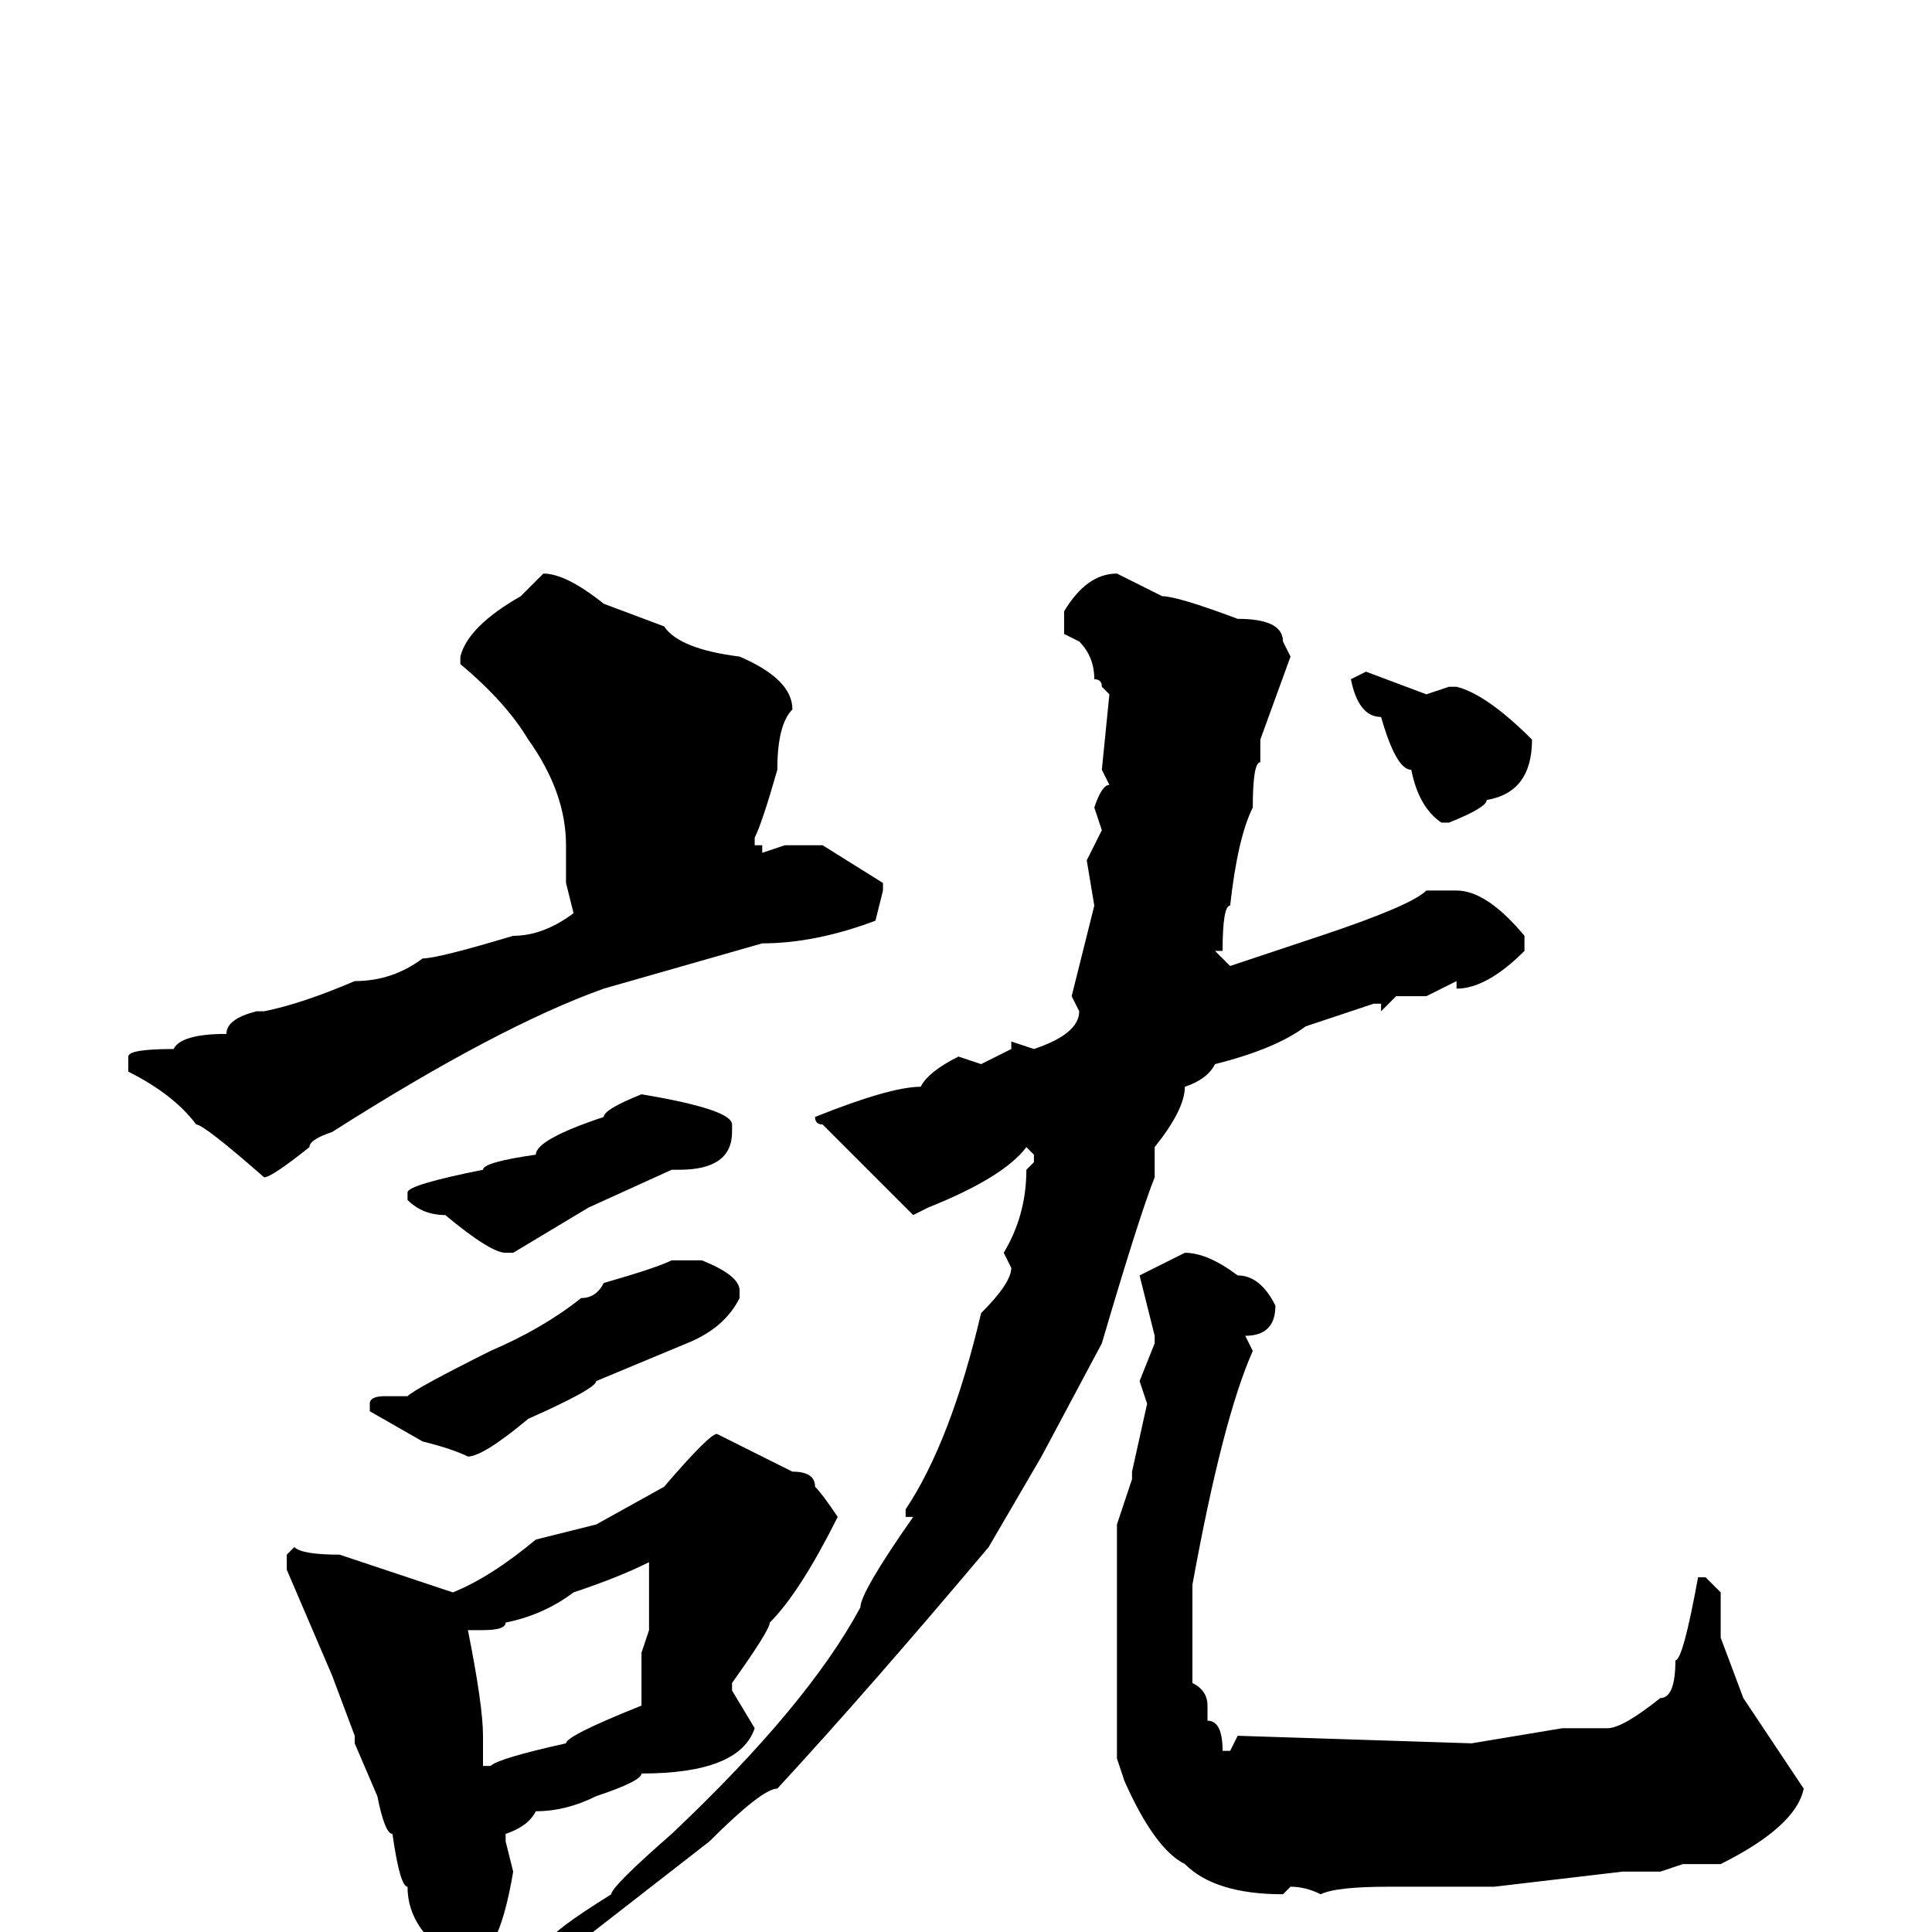 <svg xmlns="http://www.w3.org/2000/svg" viewBox="0 -256 256 256">
	<path fill="#000000" d="M72 -180Q75 -180 80 -176L88 -173Q90 -170 98 -169Q105 -166 105 -162Q103 -160 103 -154Q101 -147 100 -145V-144H101V-143L104 -144H109L117 -139V-138L116 -134Q108 -131 101 -131L80 -125Q66 -120 44 -106Q41 -105 41 -104Q36 -100 35 -100Q27 -107 26 -107Q23 -111 17 -114V-116Q17 -117 23 -117Q24 -119 30 -119Q30 -121 34 -122H35Q40 -123 47 -126Q52 -126 56 -129Q58 -129 68 -132Q72 -132 76 -135L75 -139V-144Q75 -151 70 -158Q67 -163 61 -168V-169Q62 -173 69 -177ZM148 -180L154 -177Q156 -177 164 -174Q170 -174 170 -171L171 -169L167 -158V-155Q166 -155 166 -149Q164 -145 163 -136Q162 -136 162 -130H161L163 -128L175 -132Q187 -136 189 -138H193Q197 -138 202 -132V-130Q197 -125 193 -125V-126L189 -124H185L183 -122V-123H182L173 -120Q169 -117 161 -115Q160 -113 157 -112Q157 -109 153 -104V-101V-100Q151 -95 146 -78L138 -63L131 -51Q115 -32 103 -19Q101 -19 94 -12L76 2L74 3L73 1Q73 0 81 -5Q81 -6 89 -13Q107 -30 114 -43Q114 -45 121 -55H120V-56Q126 -65 130 -82Q134 -86 134 -88L133 -90Q136 -95 136 -101L137 -102V-103L136 -104Q133 -100 123 -96L121 -95L109 -107Q108 -107 108 -108Q118 -112 122 -112Q123 -114 127 -116L130 -115L134 -117V-118L137 -117Q143 -119 143 -122L142 -124L145 -136L144 -142L146 -146L145 -149Q146 -152 147 -152L146 -154L147 -164L146 -165Q146 -166 145 -166Q145 -169 143 -171L141 -172V-175Q144 -180 148 -180ZM181 -167L189 -164L192 -165H193Q197 -164 203 -158Q203 -151 197 -150Q197 -149 192 -147H191Q188 -149 187 -154Q185 -154 183 -161Q180 -161 179 -166ZM85 -111Q97 -109 97 -107V-106Q97 -101 90 -101H89L78 -96L68 -90H67Q65 -90 59 -95Q56 -95 54 -97V-98Q54 -99 64 -101Q64 -102 71 -103Q71 -105 80 -108Q80 -109 85 -111ZM157 -90Q160 -90 164 -87Q167 -87 169 -83Q169 -79 165 -79L166 -77Q162 -68 158 -46V-40V-33Q160 -32 160 -30V-28Q162 -28 162 -24H163L164 -26L195 -25L207 -27H213Q215 -27 220 -31Q222 -31 222 -36Q223 -36 225 -47H226L228 -45V-39L231 -31L239 -19Q238 -14 228 -9H226H223L220 -8H215L198 -6H195H192H190H186H184Q177 -6 175 -5Q173 -6 171 -6L170 -5Q161 -5 157 -9Q153 -11 149 -20L148 -23V-27V-34V-50H149H148V-54L150 -60V-61L152 -70L151 -73L153 -78V-79L151 -87ZM89 -89H93Q98 -87 98 -85V-84Q96 -80 91 -78L79 -73Q79 -72 70 -68Q64 -63 62 -63Q60 -64 56 -65L49 -69V-70Q49 -71 51 -71H54Q55 -72 65 -77Q72 -80 77 -84Q79 -84 80 -86Q87 -88 89 -89ZM95 -66L105 -61Q108 -61 108 -59Q109 -58 111 -55Q106 -45 102 -41Q102 -40 97 -33V-32L100 -27Q98 -21 85 -21Q85 -20 79 -18Q75 -16 71 -16Q70 -14 67 -13V-12L68 -8Q66 4 62 4H61Q54 0 54 -6Q53 -6 52 -13Q51 -13 50 -18L47 -25V-26L44 -34L38 -48V-50L39 -51Q40 -50 45 -50L60 -45Q65 -47 71 -52L79 -54L88 -59Q94 -66 95 -66ZM64 -40H62Q64 -30 64 -26V-25V-22H65Q66 -23 75 -25Q75 -26 85 -30V-34V-37L86 -40V-41V-48V-49Q82 -47 76 -45Q72 -42 67 -41Q67 -40 64 -40Z"/>
</svg>
